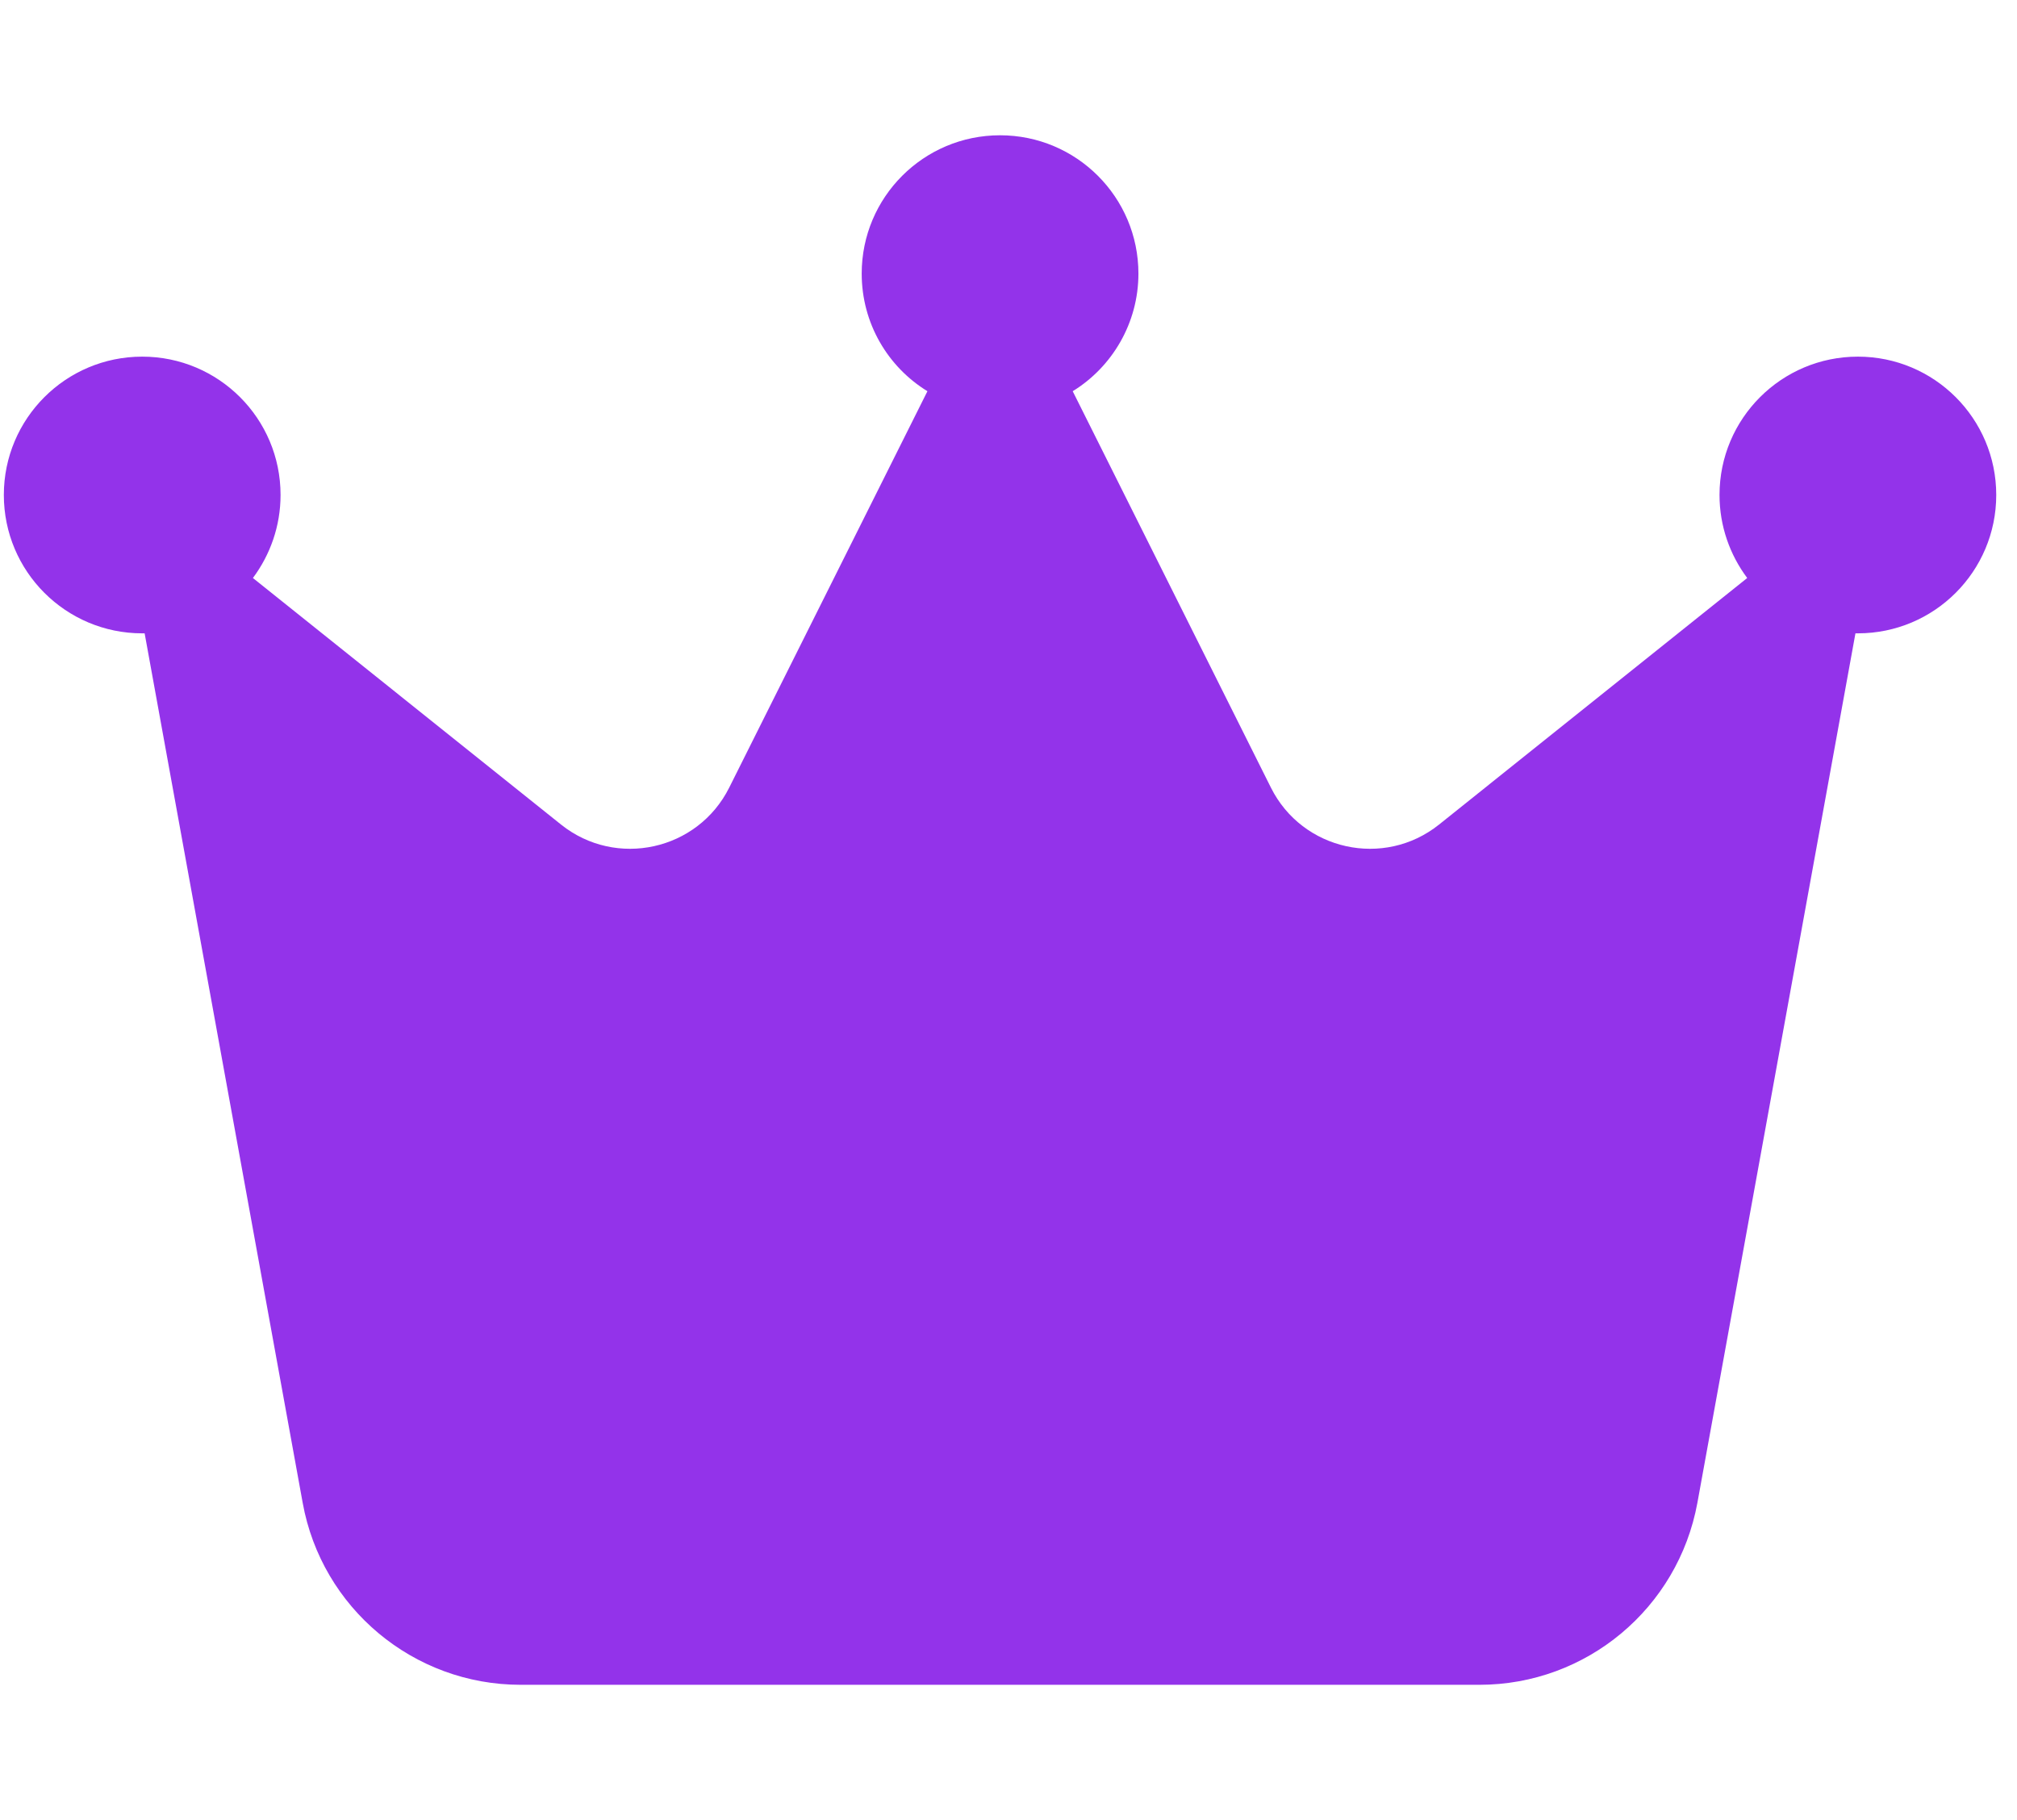 <svg width="41" height="37" viewBox="0 0 41 37" fill="none" xmlns="http://www.w3.org/2000/svg">
<g clip-path="url(#clip0_264_21288)">
<path d="M21.805 7.953C22.606 7.461 23.141 6.568 23.141 5.562C23.141 4.009 21.882 2.75 20.328 2.75C18.774 2.75 17.516 4.009 17.516 5.562C17.516 6.575 18.05 7.461 18.852 7.953L14.823 16.011C14.183 17.291 12.523 17.656 11.405 16.763L5.141 11.75C5.492 11.279 5.703 10.695 5.703 10.062C5.703 8.509 4.445 7.25 2.891 7.25C1.337 7.25 0.078 8.509 0.078 10.062C0.078 11.616 1.337 12.875 2.891 12.875C2.905 12.875 2.926 12.875 2.94 12.875L6.153 30.552C6.54 32.689 8.403 34.25 10.583 34.25H30.073C32.246 34.25 34.109 32.696 34.503 30.552L37.716 12.875C37.73 12.875 37.752 12.875 37.766 12.875C39.319 12.875 40.578 11.616 40.578 10.062C40.578 8.509 39.319 7.25 37.766 7.25C36.212 7.25 34.953 8.509 34.953 10.062C34.953 10.695 35.164 11.279 35.516 11.75L29.251 16.763C28.133 17.656 26.473 17.291 25.834 16.011L21.805 7.953Z" fill="#9333EA"/>
</g>
<defs>
<clipPath id="clip0_264_21288">
<path d="M0.078 0.5H40.578V36.5H0.078V0.5Z" fill="white"/>
</clipPath>
</defs>
</svg>

